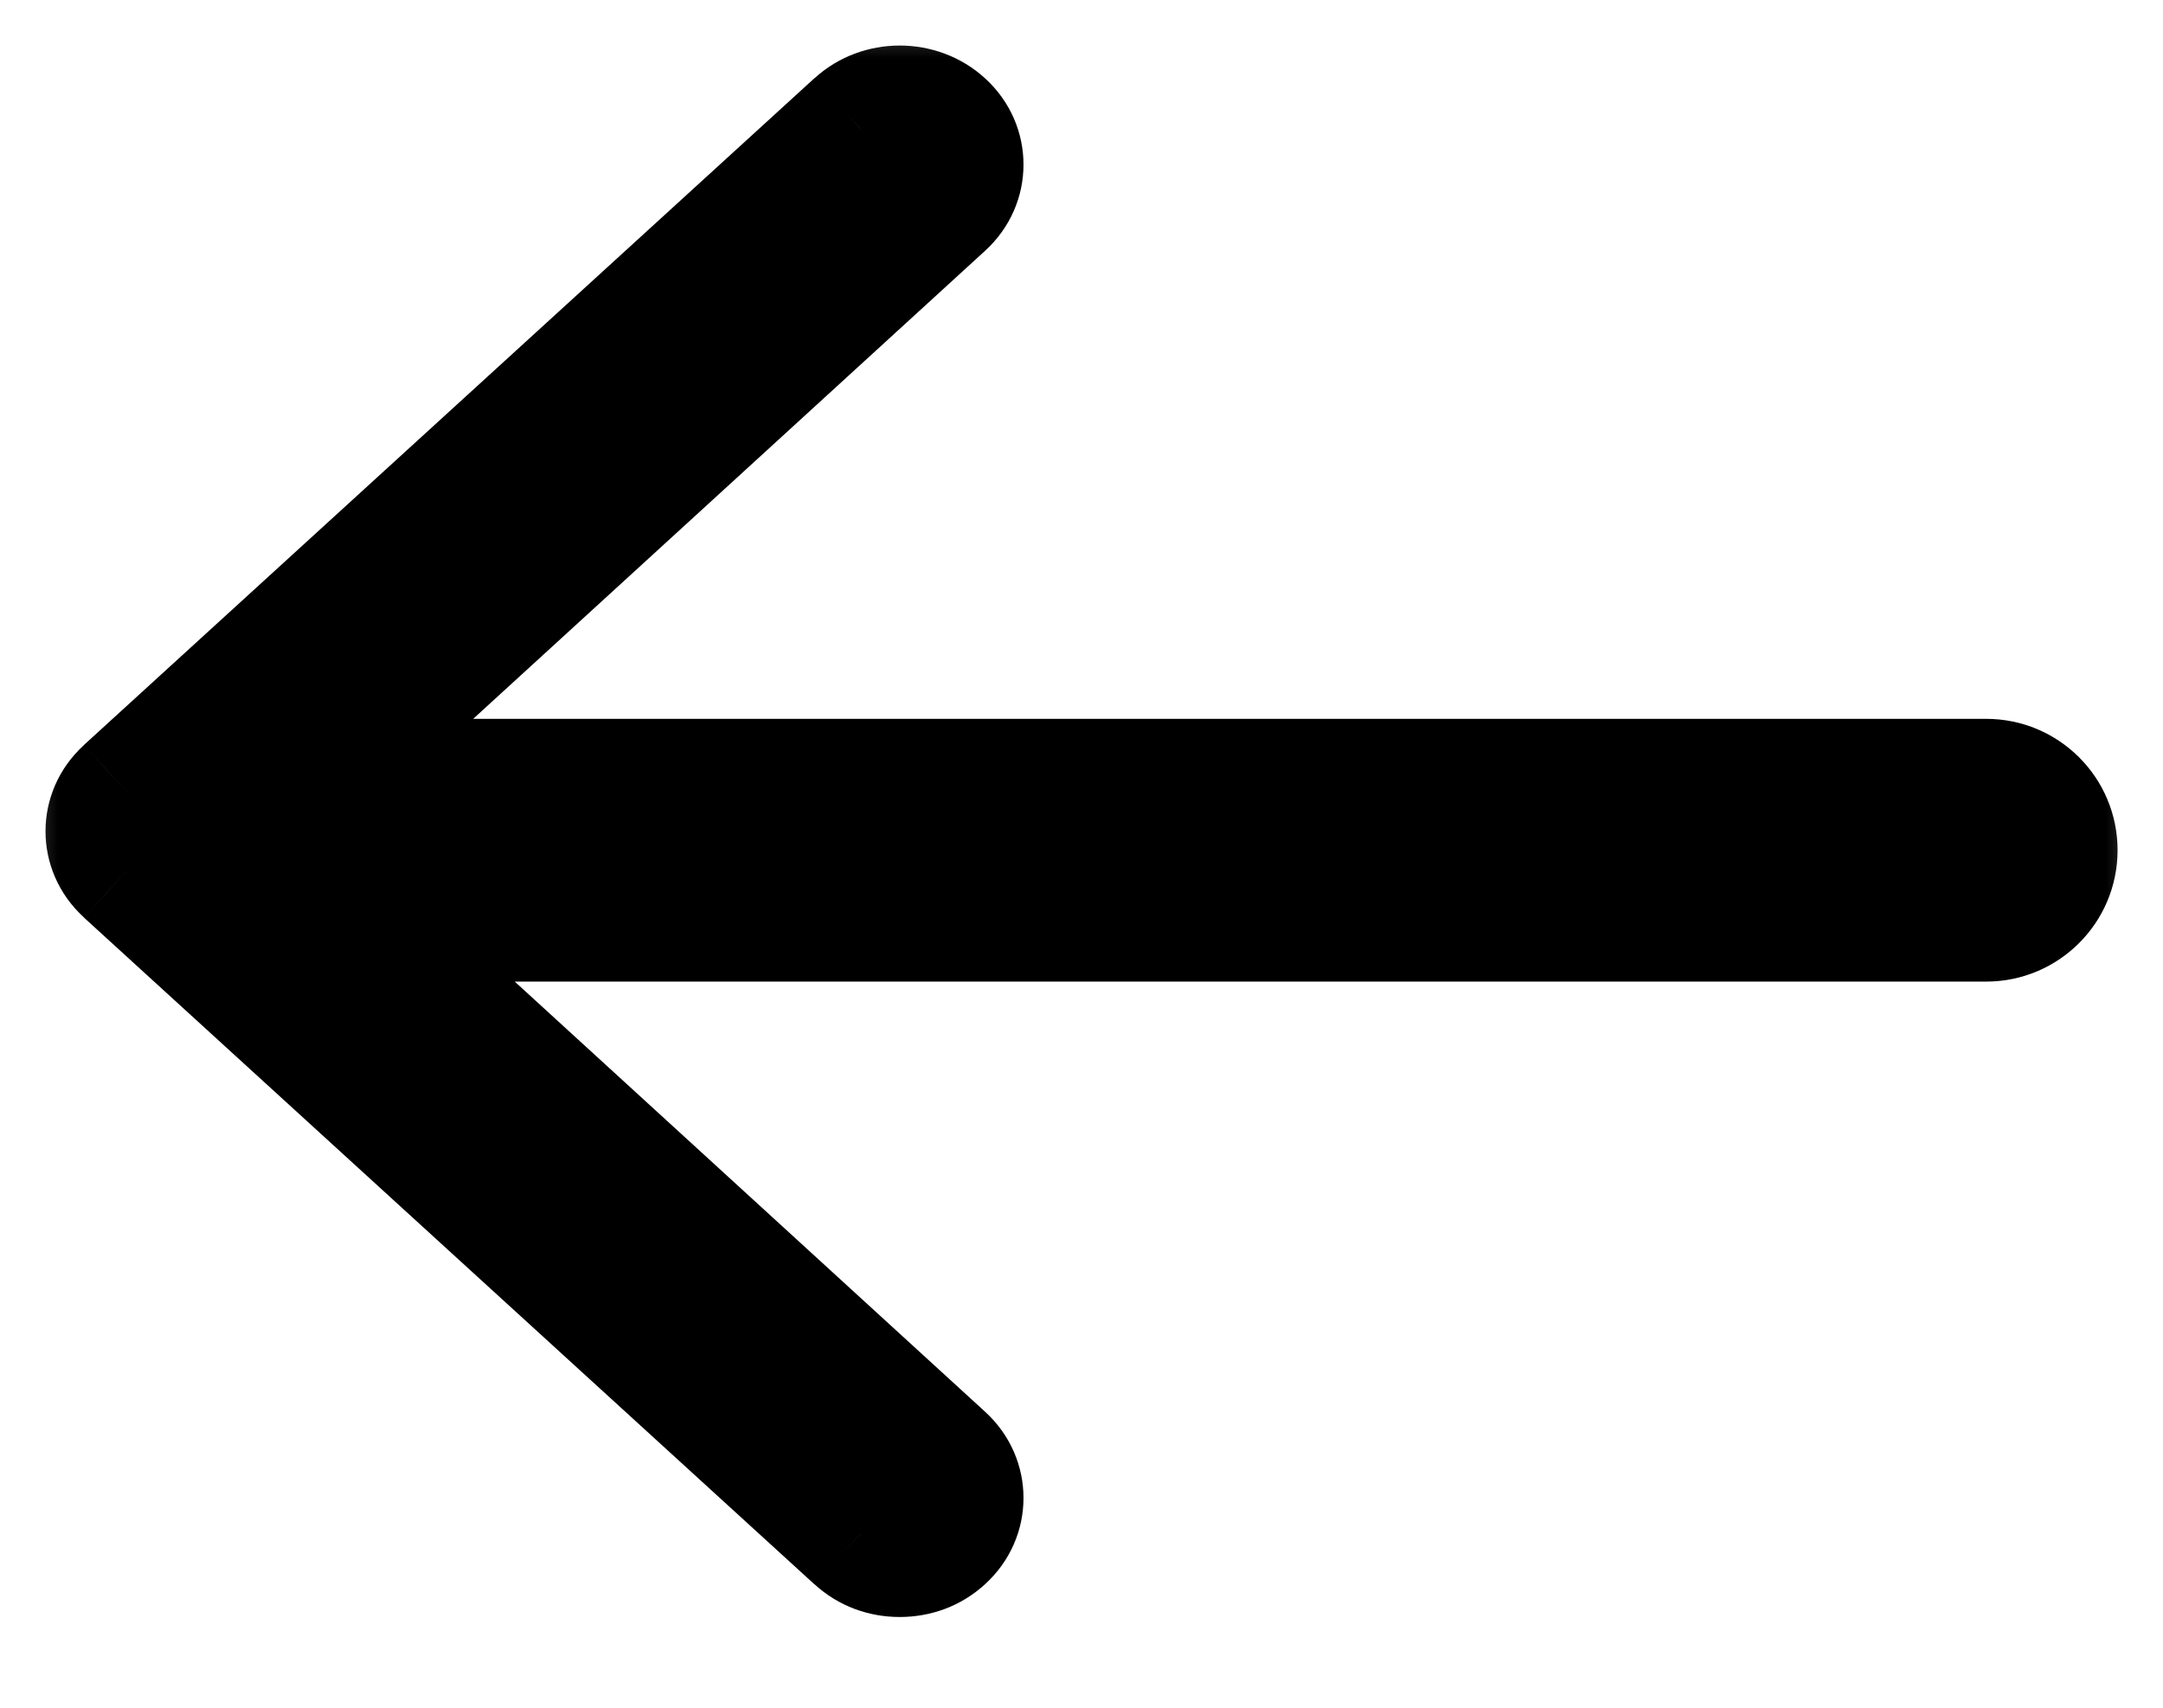<svg width="19" height="15" viewBox="0 0 19 15" fill="none" xmlns="http://www.w3.org/2000/svg">
<mask id="path-1-outside-1_1_1956" maskUnits="userSpaceOnUse" x="0" y="0" width="19" height="15" fill="black">
<rect fill="white" width="19" height="15"/>
<path fill-rule="evenodd" clip-rule="evenodd" d="M7.903 13.603C7.773 13.603 7.654 13.559 7.559 13.473L1.143 7.617C0.952 7.443 0.952 7.16 1.143 6.986L7.559 1.13C7.749 0.957 8.058 0.957 8.248 1.13C8.438 1.304 8.438 1.587 8.248 1.761L2.612 6.914H17.446C17.752 6.914 18.001 7.162 18.001 7.468C18.001 7.774 17.752 8.022 17.446 8.022H2.976L8.248 12.842C8.438 13.016 8.438 13.299 8.248 13.473C8.153 13.559 8.034 13.603 7.903 13.603Z"/>
</mask>
<path fill-rule="evenodd" clip-rule="evenodd" d="M7.903 13.603C7.773 13.603 7.654 13.559 7.559 13.473L1.143 7.617C0.952 7.443 0.952 7.16 1.143 6.986L7.559 1.13C7.749 0.957 8.058 0.957 8.248 1.13C8.438 1.304 8.438 1.587 8.248 1.761L2.612 6.914H17.446C17.752 6.914 18.001 7.162 18.001 7.468C18.001 7.774 17.752 8.022 17.446 8.022H2.976L8.248 12.842C8.438 13.016 8.438 13.299 8.248 13.473C8.153 13.559 8.034 13.603 7.903 13.603Z" fill="black"/>
<path d="M7.559 13.473L7.964 13.03L7.963 13.029L7.559 13.473ZM1.143 7.617L0.738 8.059L0.738 8.06L1.143 7.617ZM1.143 6.986L0.738 6.543L0.738 6.544L1.143 6.986ZM7.559 1.13L7.963 1.574L7.964 1.573L7.559 1.13ZM8.248 1.13L7.843 1.573L7.843 1.573L8.248 1.13ZM8.248 1.761L7.843 1.318L7.843 1.318L8.248 1.761ZM2.612 6.914L2.207 6.471L1.067 7.514H2.612V6.914ZM2.976 8.022V7.422H1.431L2.572 8.465L2.976 8.022ZM8.248 12.842L8.653 12.4H8.653L8.248 12.842ZM8.248 13.473L8.653 13.915L8.248 13.473ZM7.154 13.915C7.367 14.11 7.633 14.203 7.903 14.203V13.003C7.905 13.003 7.914 13.003 7.928 13.008C7.943 13.014 7.955 13.022 7.964 13.03L7.154 13.915ZM0.738 8.06L7.154 13.916L7.963 13.029L1.547 7.173L0.738 8.06ZM0.738 6.544C0.287 6.955 0.287 7.648 0.738 8.059L1.547 7.174C1.575 7.199 1.6 7.245 1.6 7.301C1.6 7.358 1.575 7.404 1.547 7.429L0.738 6.544ZM7.154 0.687L0.738 6.543L1.547 7.43L7.963 1.574L7.154 0.687ZM8.653 0.688C8.233 0.304 7.573 0.304 7.154 0.688L7.964 1.573C7.938 1.596 7.915 1.6 7.903 1.6C7.892 1.6 7.868 1.596 7.843 1.573L8.653 0.688ZM8.653 2.203C9.103 1.792 9.103 1.099 8.653 0.688L7.843 1.573C7.815 1.548 7.79 1.502 7.79 1.445C7.79 1.389 7.815 1.343 7.843 1.318L8.653 2.203ZM3.017 7.356L8.653 2.203L7.843 1.318L2.207 6.471L3.017 7.356ZM2.612 7.514H17.446V6.314H2.612V7.514ZM17.446 7.514C17.421 7.514 17.401 7.493 17.401 7.468H18.601C18.601 6.83 18.084 6.314 17.446 6.314V7.514ZM17.401 7.468C17.401 7.443 17.421 7.422 17.446 7.422V8.622C18.084 8.622 18.601 8.105 18.601 7.468H17.401ZM17.446 7.422H2.976V8.622H17.446V7.422ZM8.653 12.4L3.381 7.579L2.572 8.465L7.843 13.285L8.653 12.4ZM8.653 13.915C9.103 13.504 9.103 12.811 8.653 12.4L7.843 13.285C7.815 13.26 7.79 13.213 7.79 13.157C7.79 13.101 7.815 13.055 7.843 13.03L8.653 13.915ZM7.903 14.203C8.174 14.203 8.44 14.11 8.653 13.915L7.843 13.03C7.852 13.022 7.864 13.014 7.878 13.008C7.892 13.003 7.902 13.003 7.903 13.003V14.203Z" fill="black" mask="url(#path-1-outside-1_1_1956)"/>
</svg>

